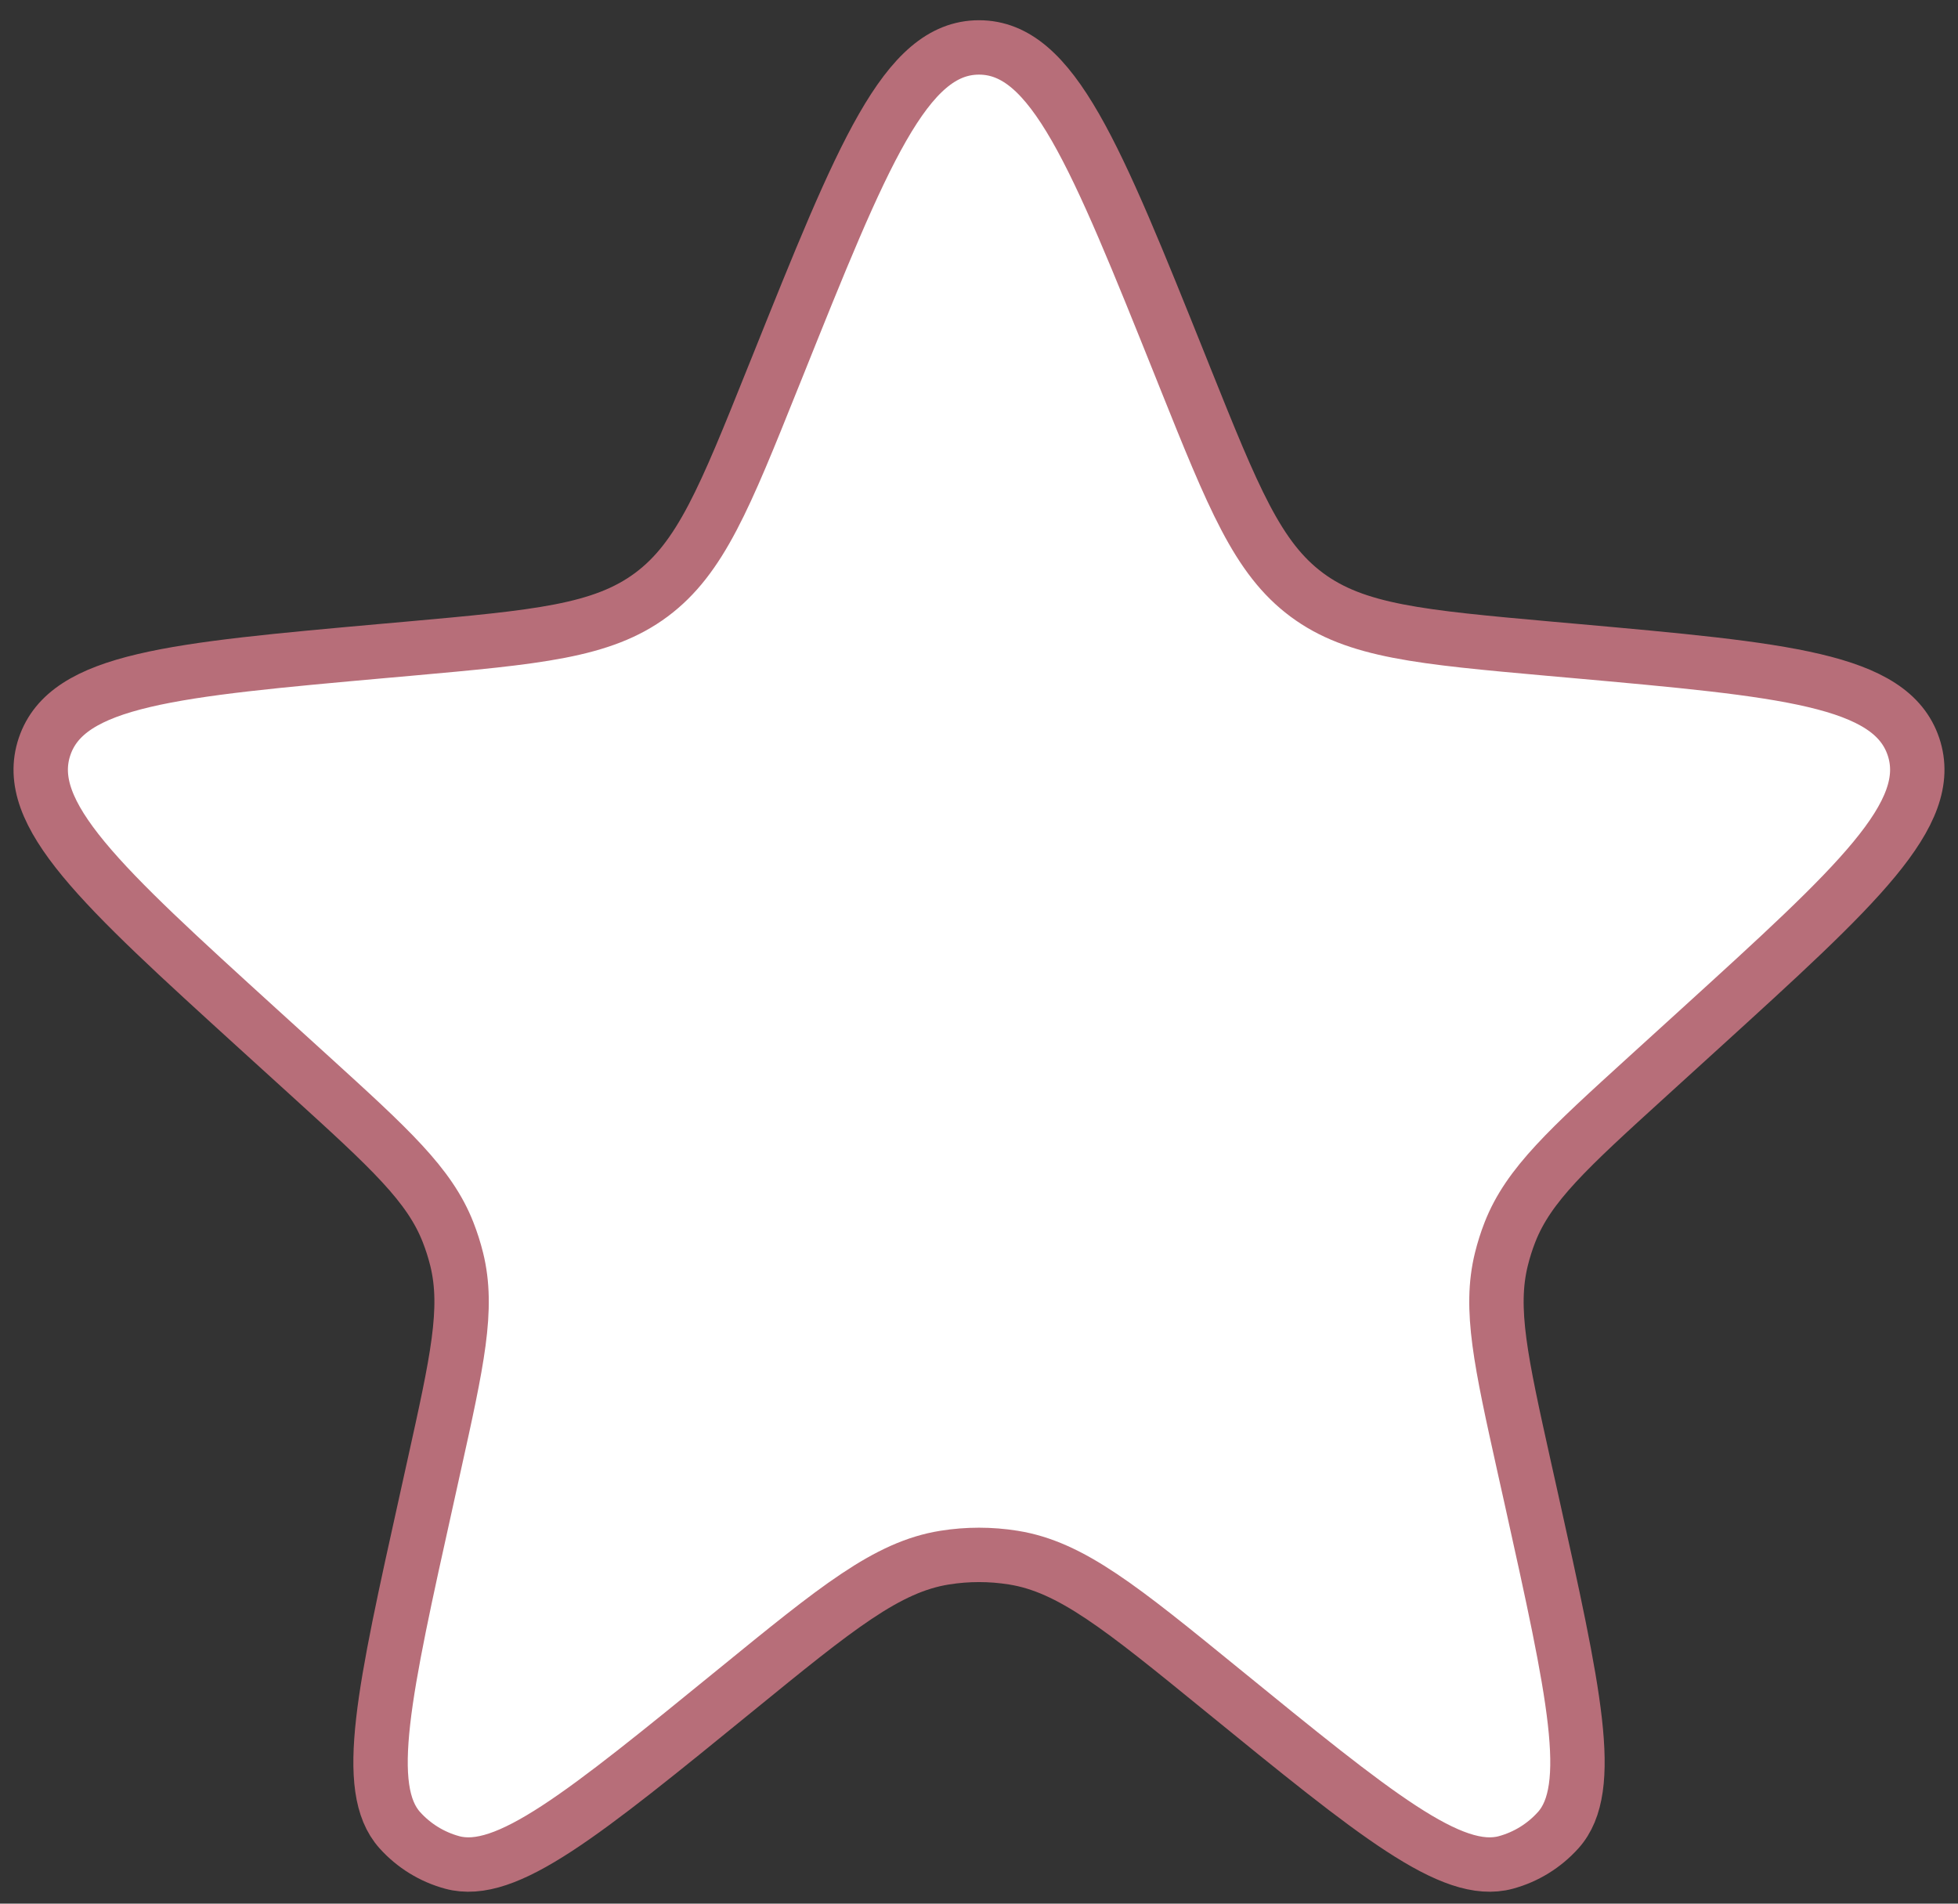 <svg width="36" height="35" viewBox="0 0 36 35" fill="none" xmlns="http://www.w3.org/2000/svg">
<rect x="0" y="0" width="36" height="35" fill="#333333" stroke="none"/>
<path d="M14.288 6.755C15.861 2.833 16.648 0.872 18 0.872C19.353 0.872 20.139 2.833 21.713 6.755L21.786 6.938C22.675 9.153 23.119 10.261 24.025 10.935C24.93 11.608 26.119 11.714 28.497 11.928L28.927 11.966C32.819 12.315 34.764 12.489 35.181 13.727C35.597 14.965 34.152 16.279 31.262 18.909L30.298 19.786C28.835 21.117 28.103 21.783 27.762 22.655C27.698 22.818 27.646 22.985 27.604 23.154C27.38 24.064 27.594 25.029 28.022 26.96L28.156 27.561C28.943 31.11 29.337 32.884 28.649 33.649C28.392 33.935 28.059 34.141 27.688 34.242C26.695 34.513 25.287 33.365 22.469 31.069C20.618 29.561 19.693 28.807 18.631 28.638C18.213 28.571 17.787 28.571 17.369 28.638C16.307 28.807 15.382 29.561 13.532 31.069C10.714 33.365 9.305 34.513 8.313 34.242C7.942 34.141 7.608 33.935 7.351 33.649C6.664 32.884 7.057 31.11 7.845 27.561L7.978 26.96C8.406 25.029 8.621 24.064 8.397 23.154C8.355 22.985 8.302 22.818 8.238 22.655C7.897 21.783 7.166 21.117 5.703 19.786L4.738 18.909C1.848 16.279 0.403 14.965 0.819 13.727C1.236 12.489 3.182 12.315 7.073 11.966L7.503 11.928C9.881 11.714 11.07 11.608 11.976 10.935C12.881 10.261 13.326 9.153 14.214 6.938L14.288 6.755Z" fill="white" stroke="#B76E79"/>
</svg>
